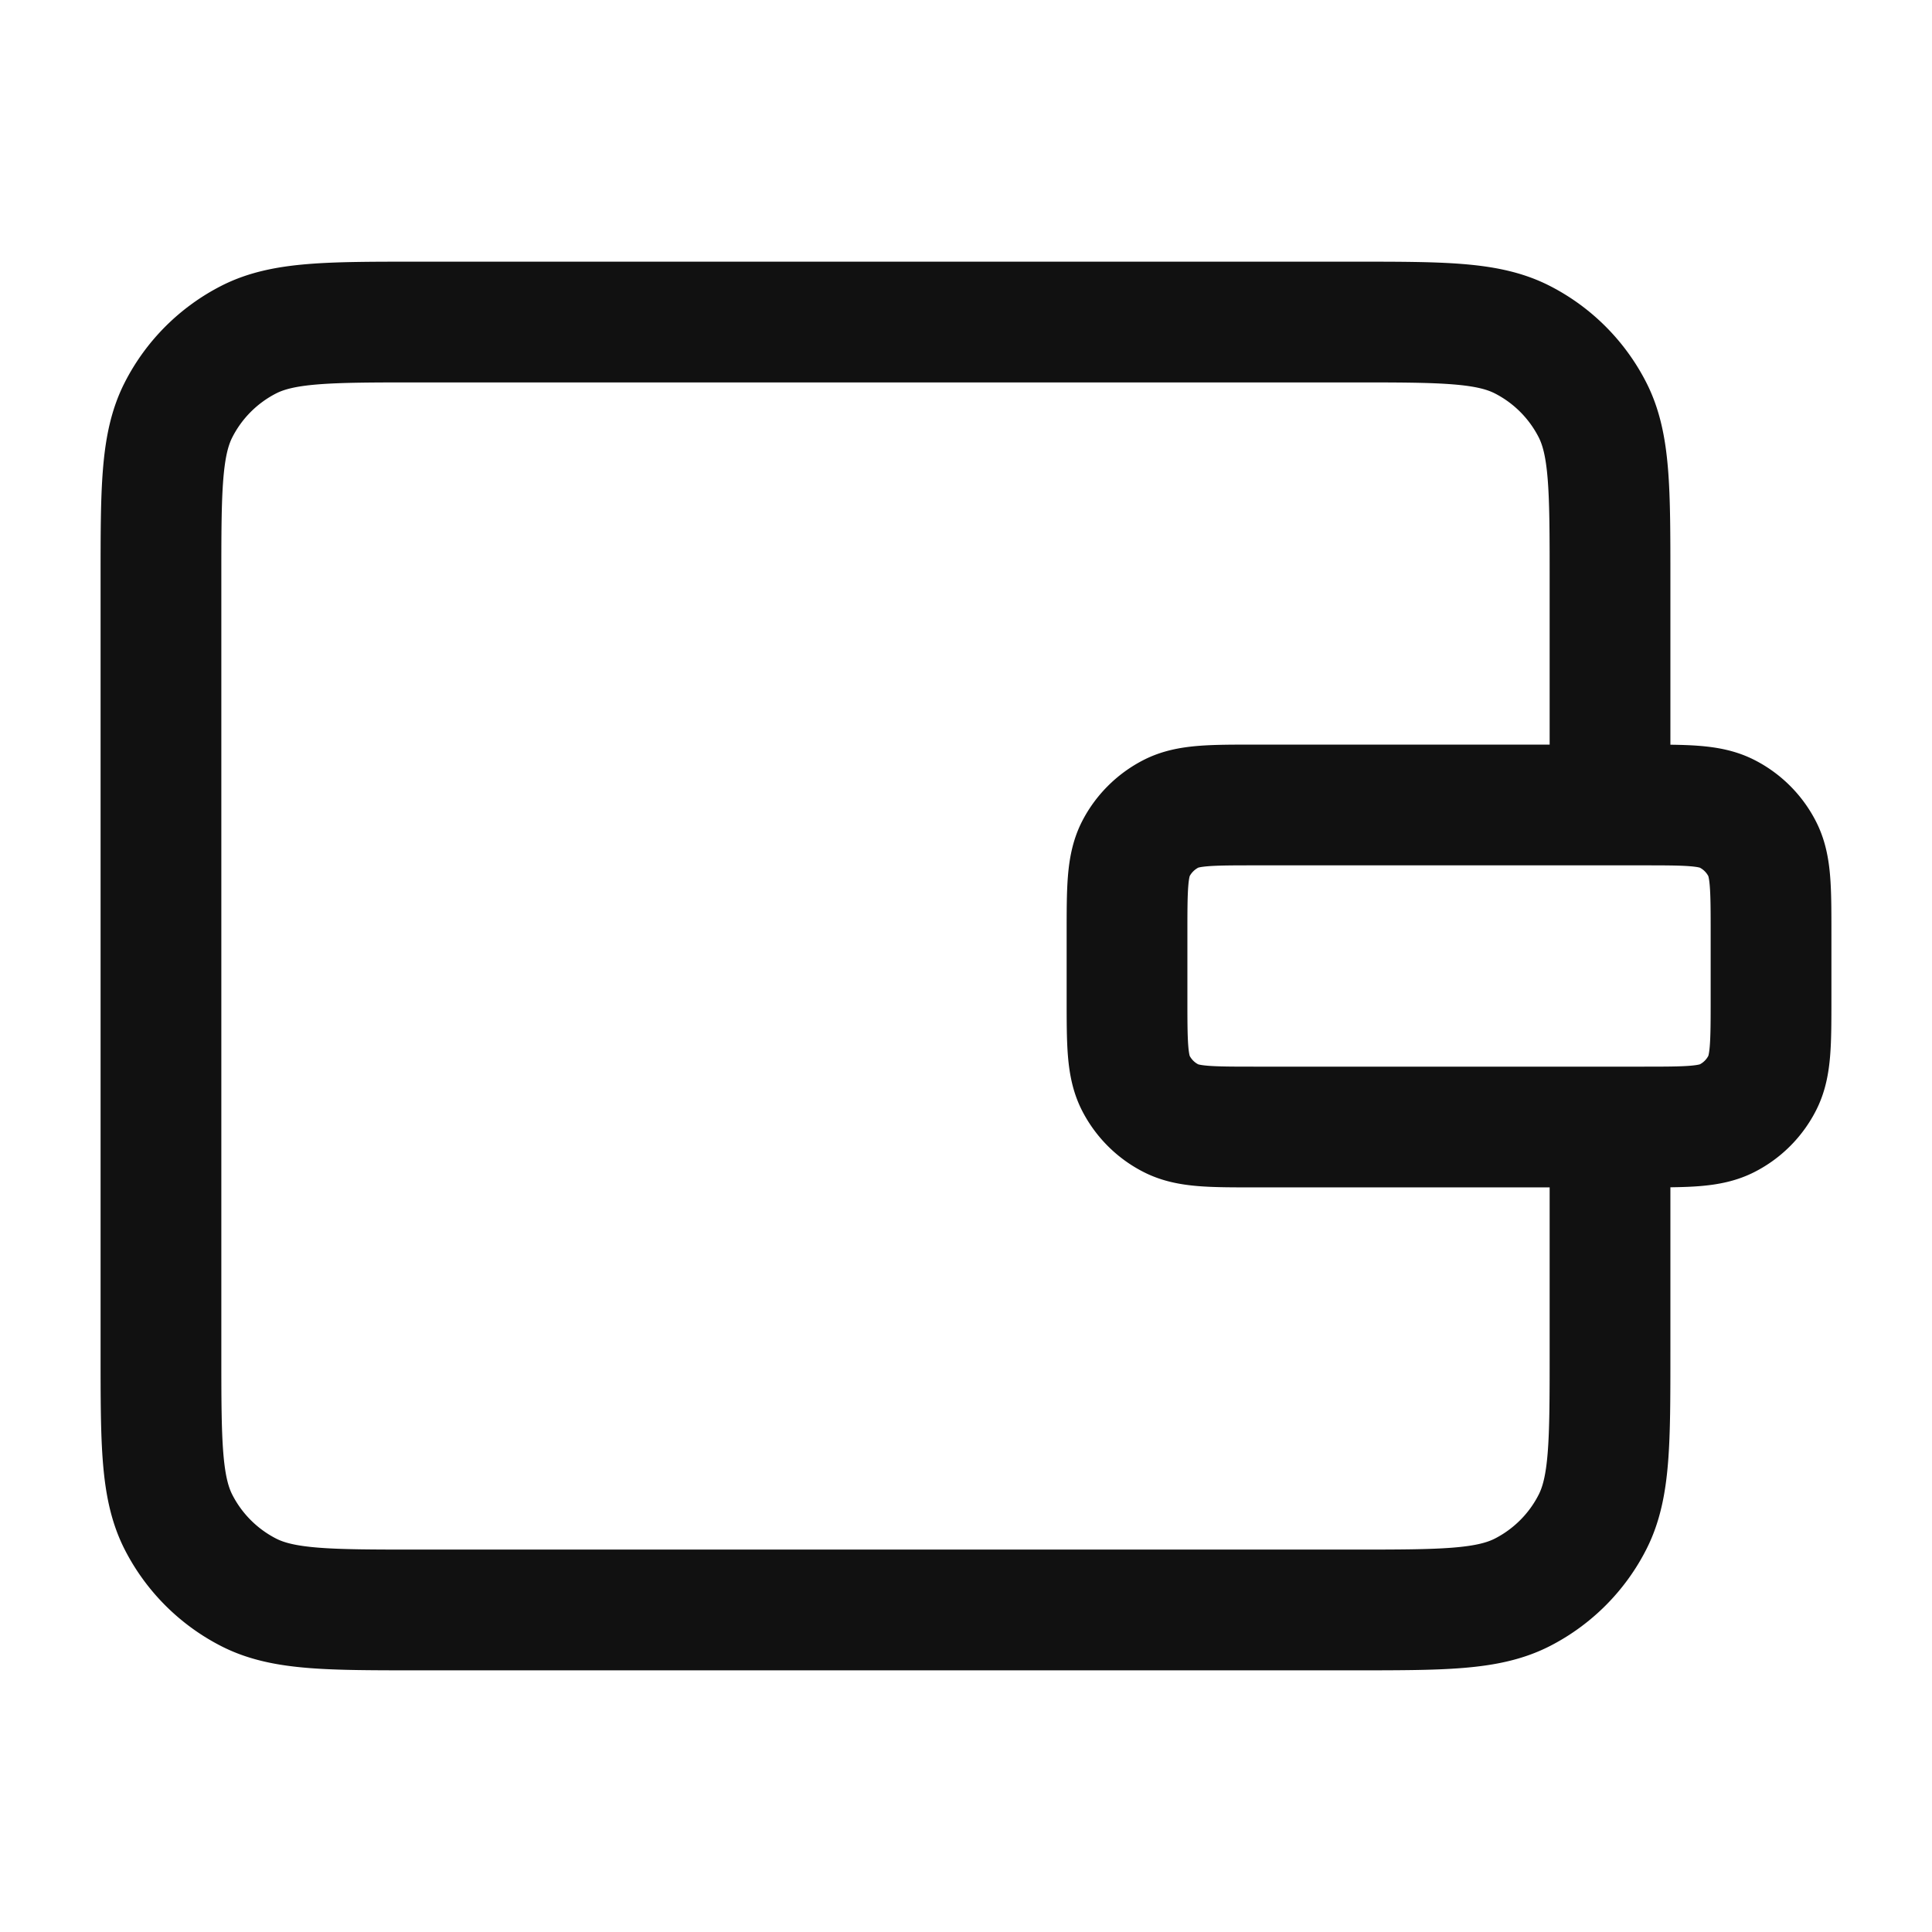 <svg width="32" height="32" fill="none" xmlns="http://www.w3.org/2000/svg"><path d="M26.667 13.333V9.6c0-1.493 0-2.24-.29-2.81a2.667 2.667 0 0 0-1.166-1.166c-.57-.29-1.317-.29-2.81-.29H6.933c-1.494 0-2.24 0-2.811.29-.502.256-.91.664-1.165 1.165-.291.57-.291 1.318-.291 2.811v12.8c0 1.494 0 2.24.29 2.81.256.502.664.91 1.166 1.166.57.29 1.317.29 2.81.29H22.4c1.494 0 2.24 0 2.811-.29.502-.256.91-.664 1.165-1.165.291-.57.291-1.317.291-2.811v-3.067m-5.867-.666h6.4c.747 0 1.12 0 1.406-.146.25-.127.454-.331.582-.582.146-.285.146-.659.146-1.406v-1.066c0-.747 0-1.12-.146-1.406a1.333 1.333 0 0 0-.582-.582c-.286-.146-.659-.146-1.406-.146h-6.4c-.746 0-1.12 0-1.405.146-.25.128-.455.332-.583.582-.145.286-.145.659-.145 1.406v1.066c0 .747 0 1.12.145 1.406.128.25.332.455.583.582.285.146.659.146 1.405.146Z" stroke="#111" stroke-width="2"/></svg>